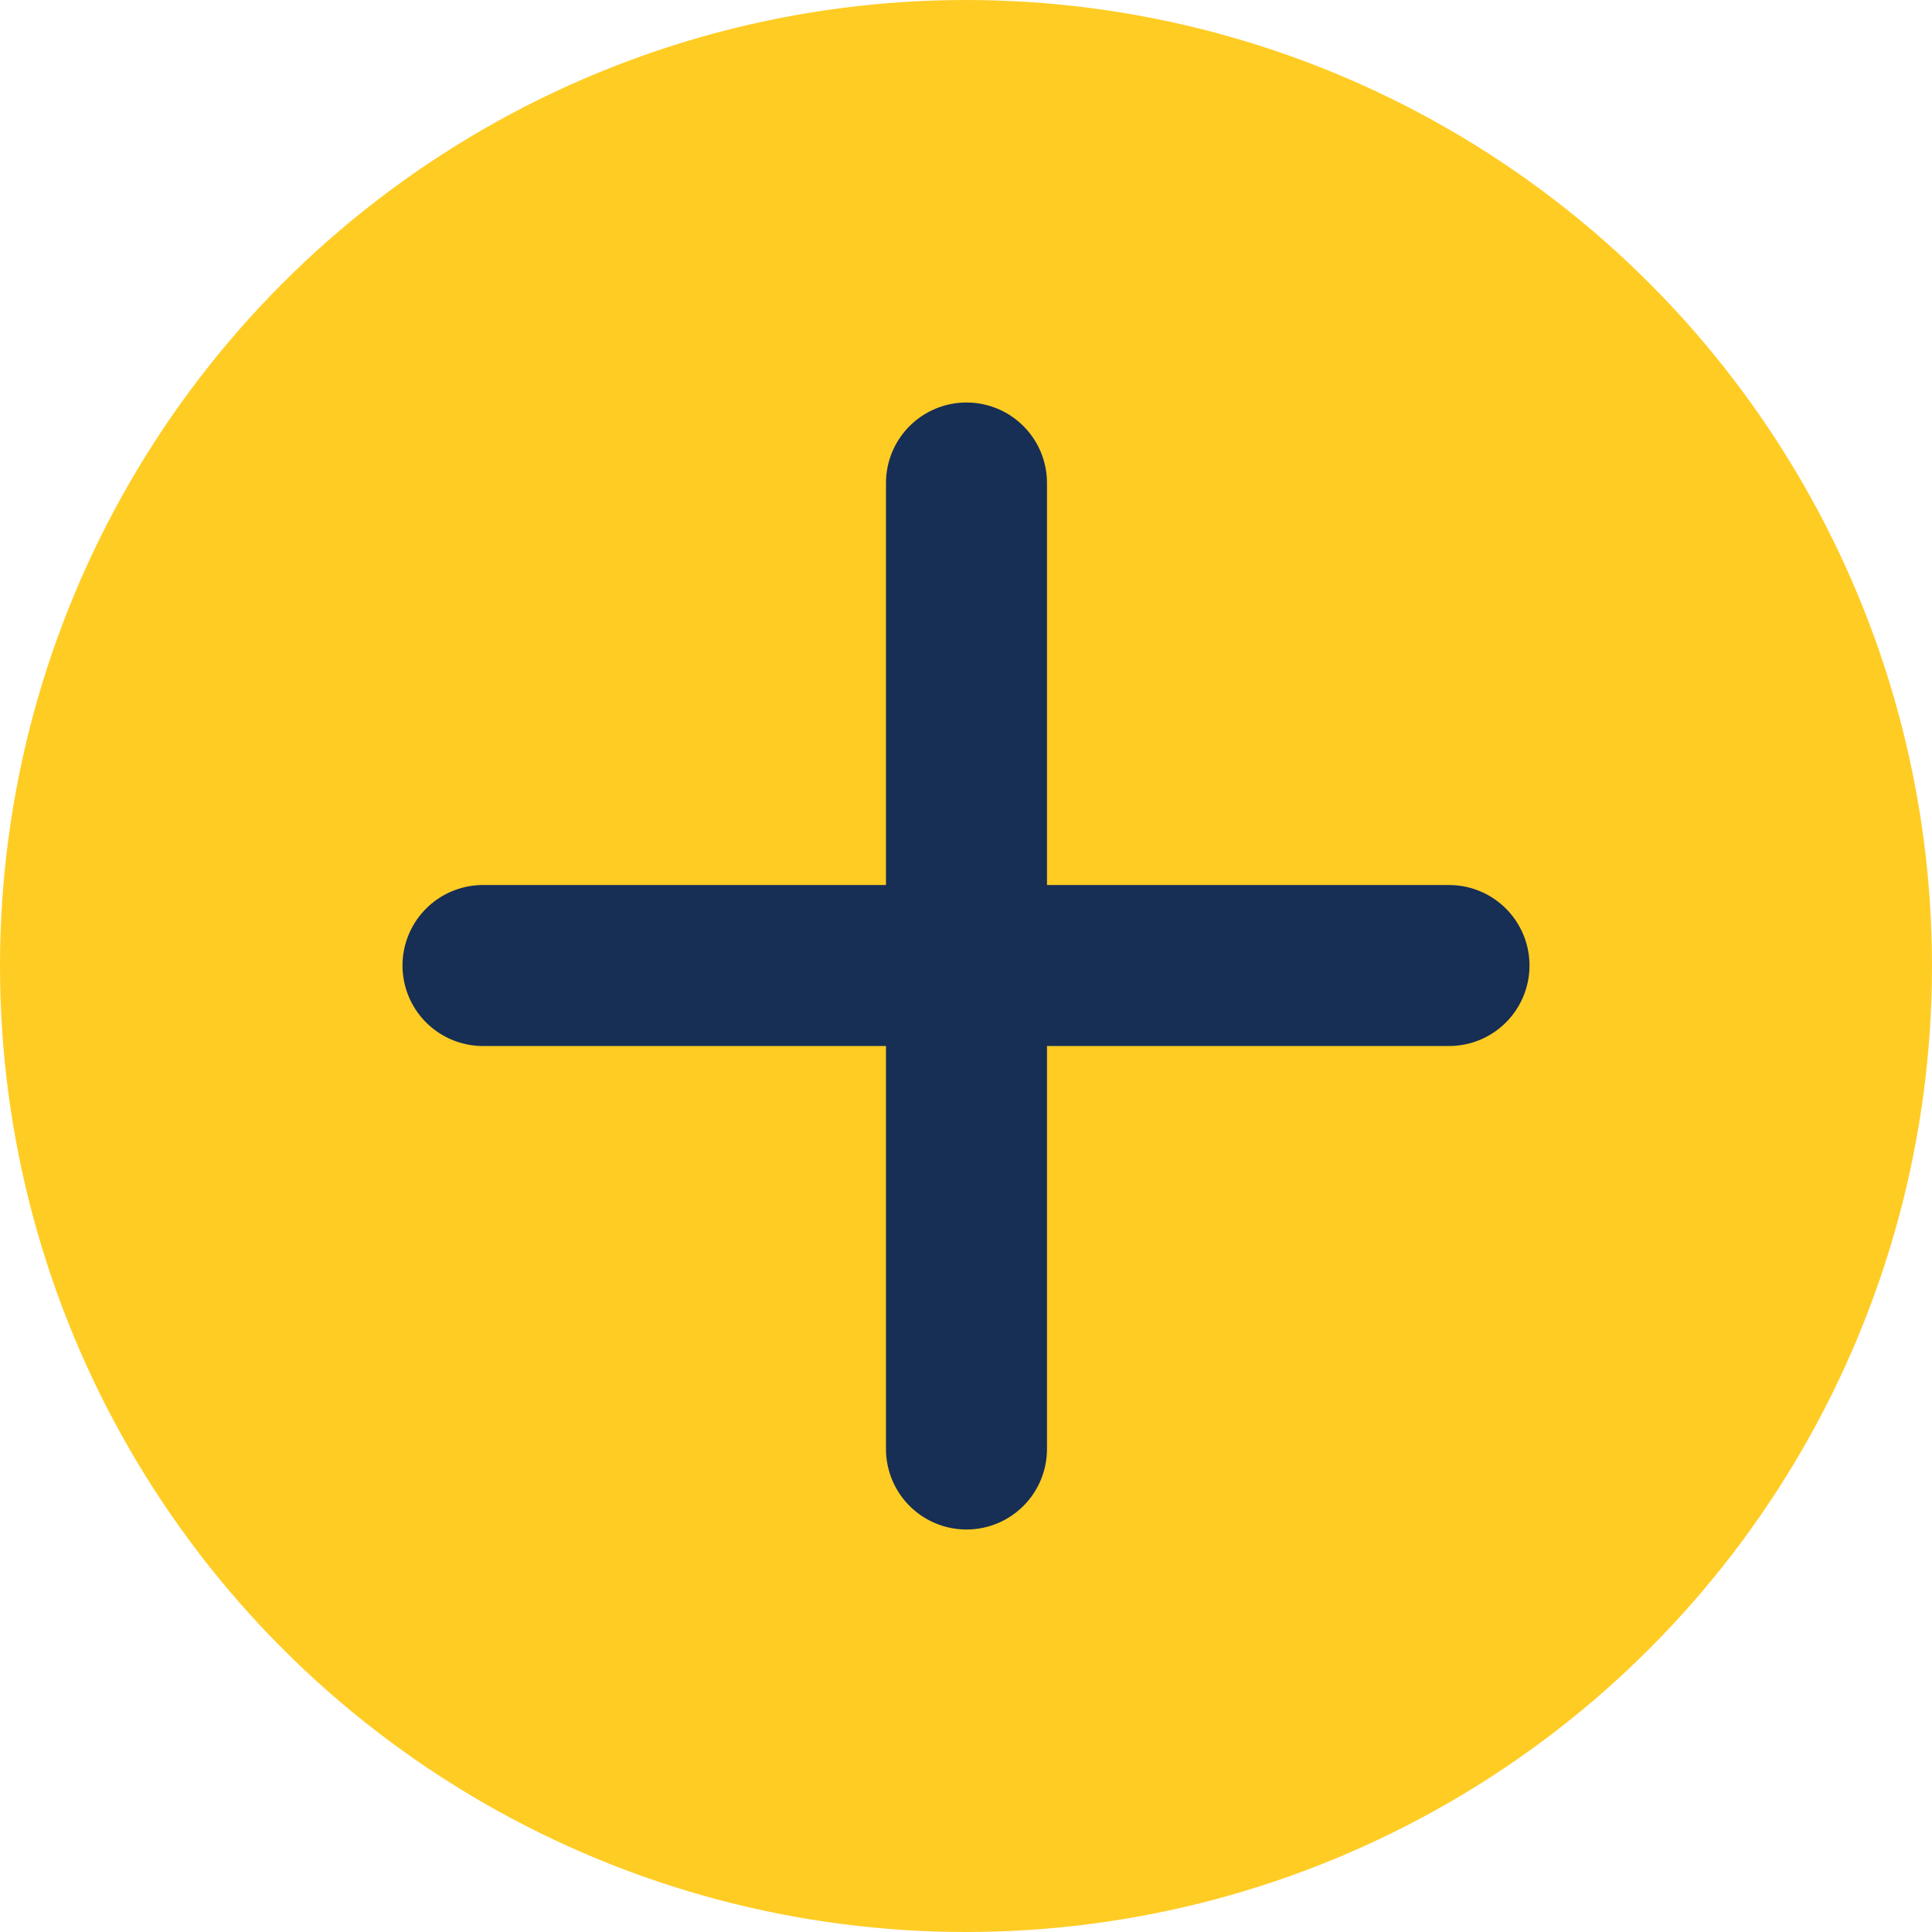 <svg width="24" height="24" viewBox="0 0 24 24" fill="none" xmlns="http://www.w3.org/2000/svg">
<circle cx="12" cy="12" r="12" fill="#FFCC24"/>
<path d="M6 11.994H18" stroke="#172E55" stroke-width="2" stroke-linecap="round"/>
<path d="M12.006 6L12.006 18" stroke="#172E55" stroke-width="2" stroke-linecap="round"/>
</svg>
